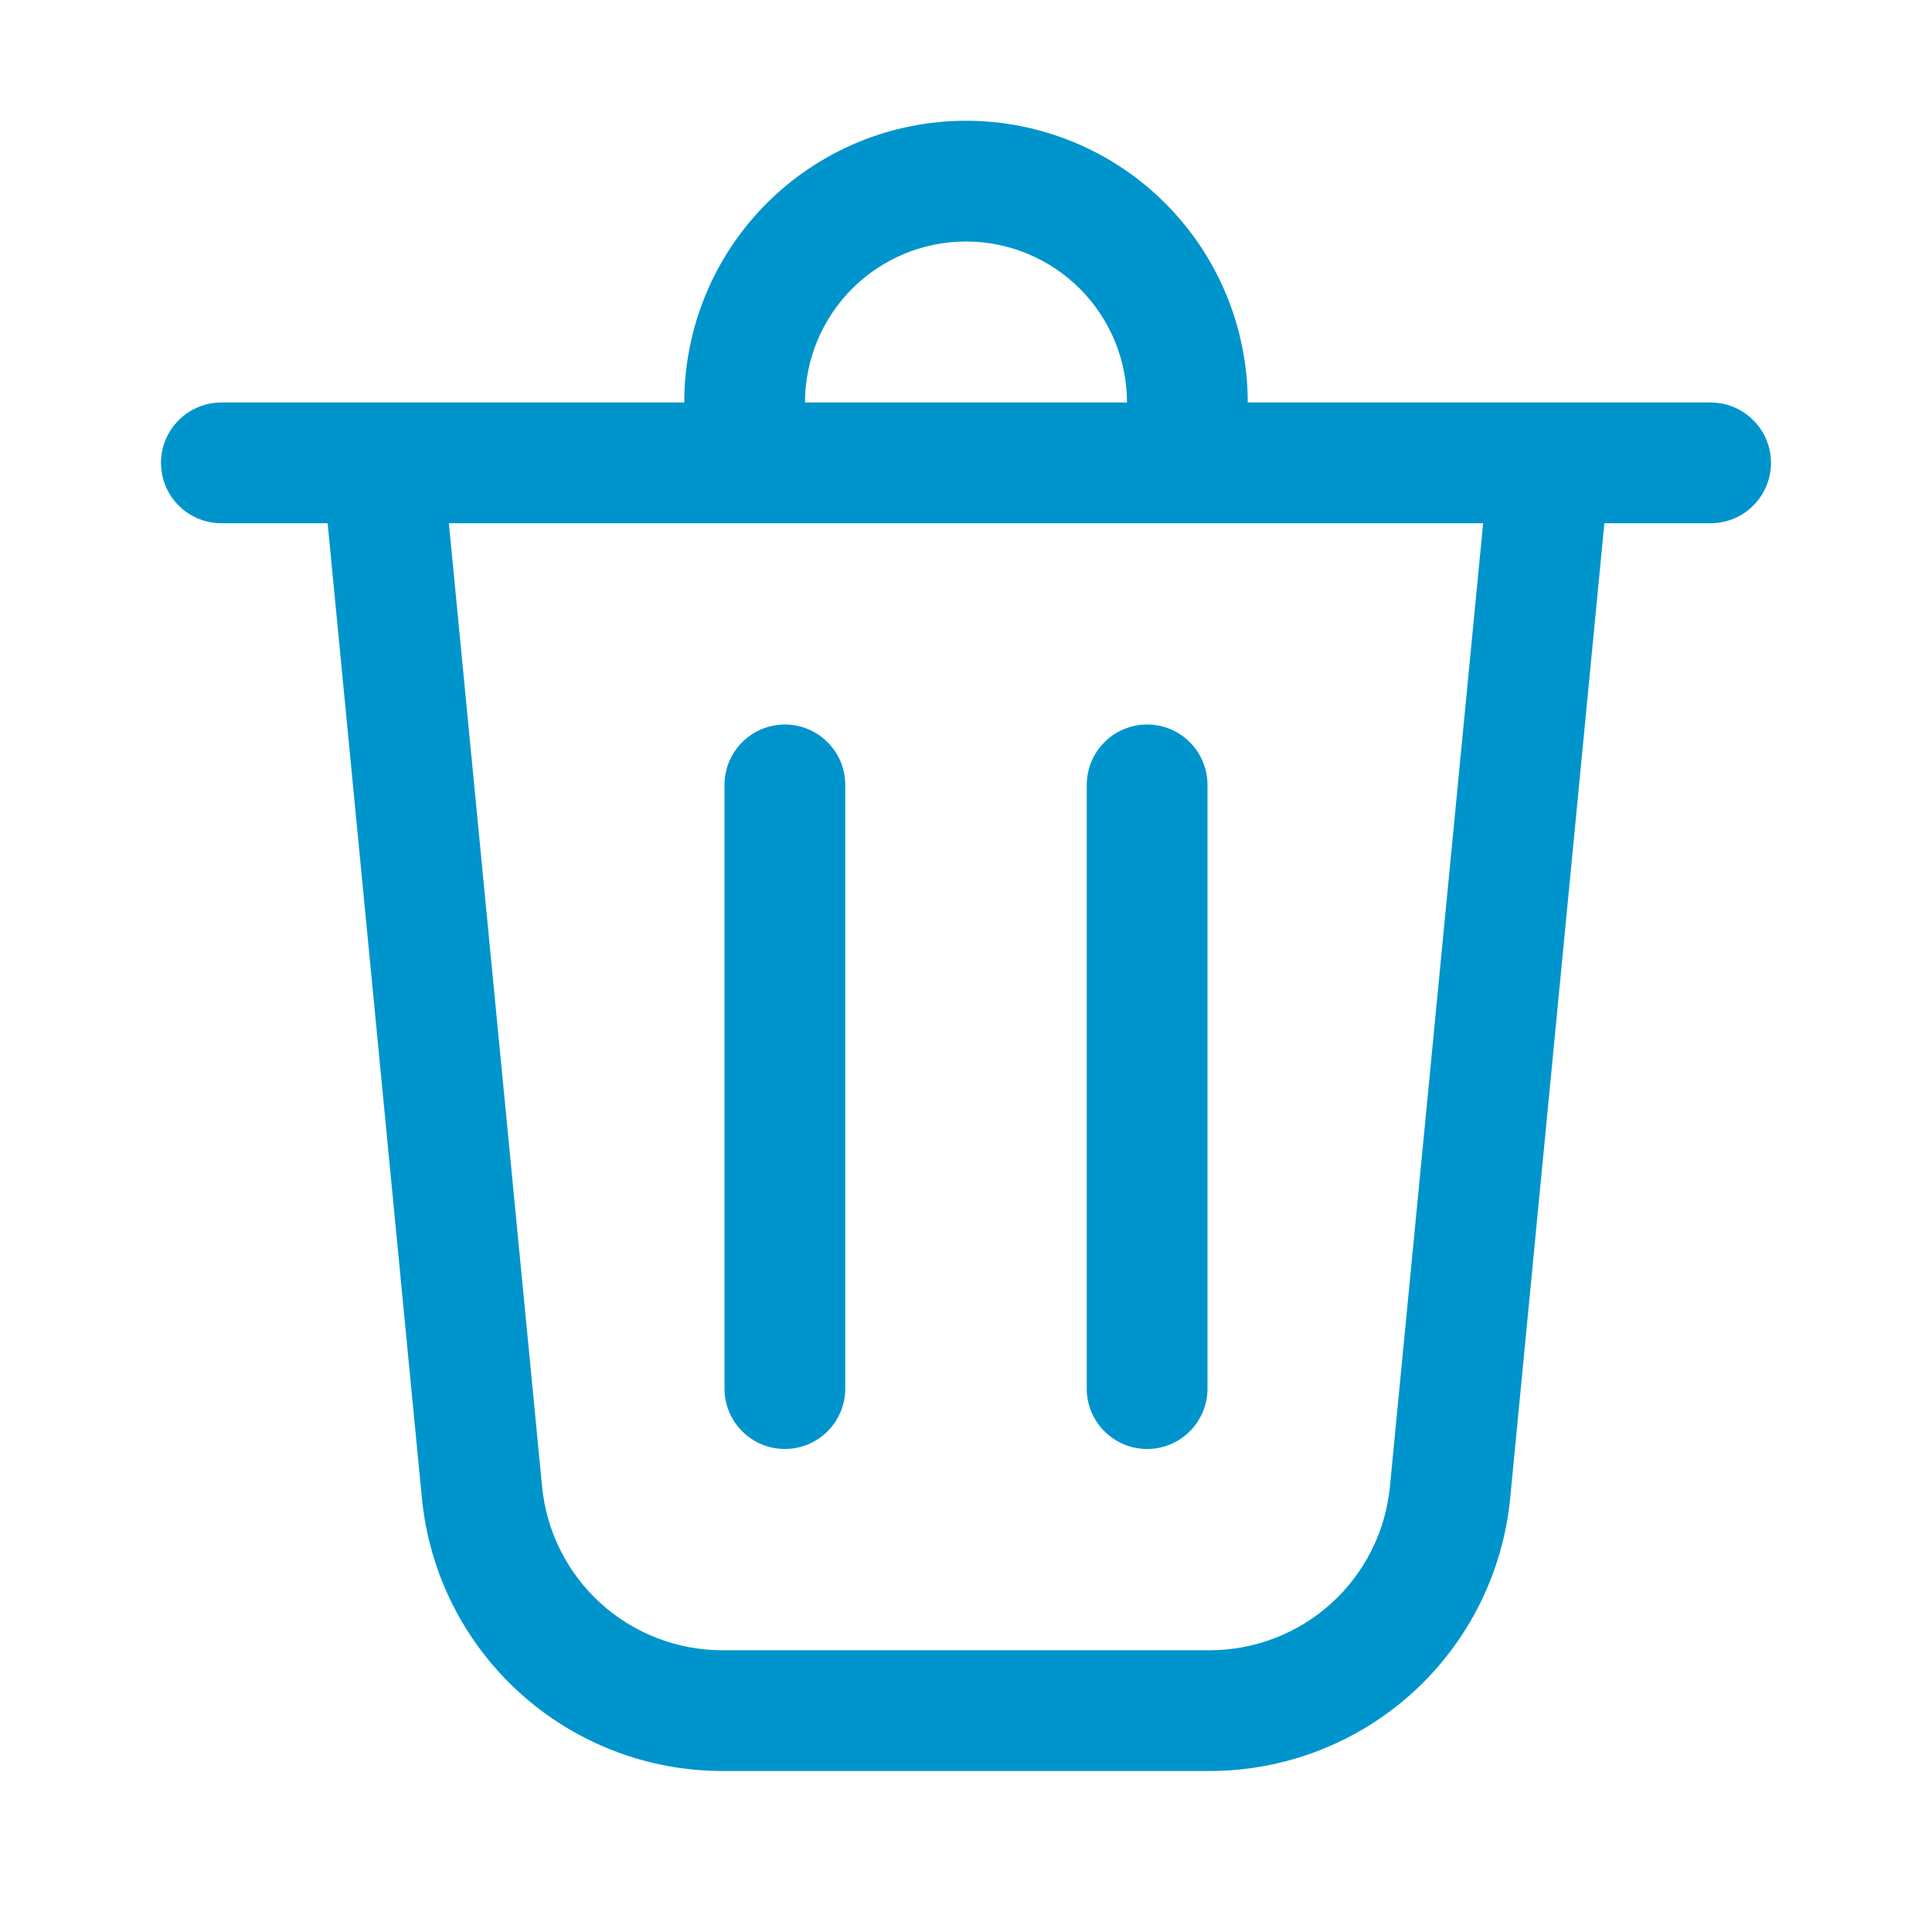<svg width="24" height="24" viewBox="0 0 24 24" fill="none" xmlns="http://www.w3.org/2000/svg">
<path d="M10 5H14C14 4.47 13.789 3.961 13.414 3.586C13.039 3.211 12.53 3 12 3C11.47 3 10.961 3.211 10.586 3.586C10.211 3.961 10 4.47 10 5ZM8.5 5C8.5 4.54 8.591 4.085 8.766 3.661C8.942 3.236 9.2 2.85 9.525 2.525C9.85 2.2 10.236 1.942 10.661 1.766C11.085 1.591 11.54 1.5 12 1.5C12.46 1.5 12.915 1.591 13.339 1.766C13.764 1.942 14.15 2.2 14.475 2.525C14.8 2.85 15.058 3.236 15.234 3.661C15.409 4.085 15.5 4.54 15.5 5H21.25C21.449 5 21.64 5.079 21.78 5.22C21.921 5.36 22 5.551 22 5.75C22 5.949 21.921 6.14 21.78 6.28C21.64 6.421 21.449 6.5 21.25 6.5H19.93L18.76 18.611C18.67 19.539 18.238 20.4 17.548 21.027C16.857 21.653 15.958 22 15.026 22H8.974C8.042 22 7.143 21.653 6.453 21.026C5.763 20.4 5.331 19.539 5.241 18.611L4.07 6.5H2.75C2.551 6.5 2.36 6.421 2.22 6.28C2.079 6.14 2 5.949 2 5.75C2 5.551 2.079 5.36 2.22 5.22C2.36 5.079 2.551 5 2.75 5H8.5ZM10.5 9.75C10.5 9.551 10.421 9.36 10.28 9.22C10.14 9.079 9.949 9 9.75 9C9.551 9 9.36 9.079 9.22 9.22C9.079 9.36 9 9.551 9 9.75V17.25C9 17.449 9.079 17.64 9.22 17.78C9.36 17.921 9.551 18 9.75 18C9.949 18 10.14 17.921 10.28 17.78C10.421 17.64 10.5 17.449 10.5 17.25V9.75ZM14.25 9C14.449 9 14.64 9.079 14.78 9.22C14.921 9.36 15 9.551 15 9.75V17.25C15 17.449 14.921 17.64 14.78 17.78C14.64 17.921 14.449 18 14.25 18C14.051 18 13.86 17.921 13.72 17.78C13.579 17.64 13.5 17.449 13.5 17.25V9.75C13.5 9.551 13.579 9.36 13.72 9.22C13.86 9.079 14.051 9 14.25 9ZM6.734 18.467C6.788 19.024 7.047 19.54 7.461 19.916C7.875 20.292 8.415 20.5 8.974 20.5H15.026C15.585 20.5 16.125 20.292 16.539 19.916C16.953 19.54 17.212 19.024 17.266 18.467L18.424 6.5H5.576L6.734 18.467Z" fill="#0094CD"/>
</svg>
